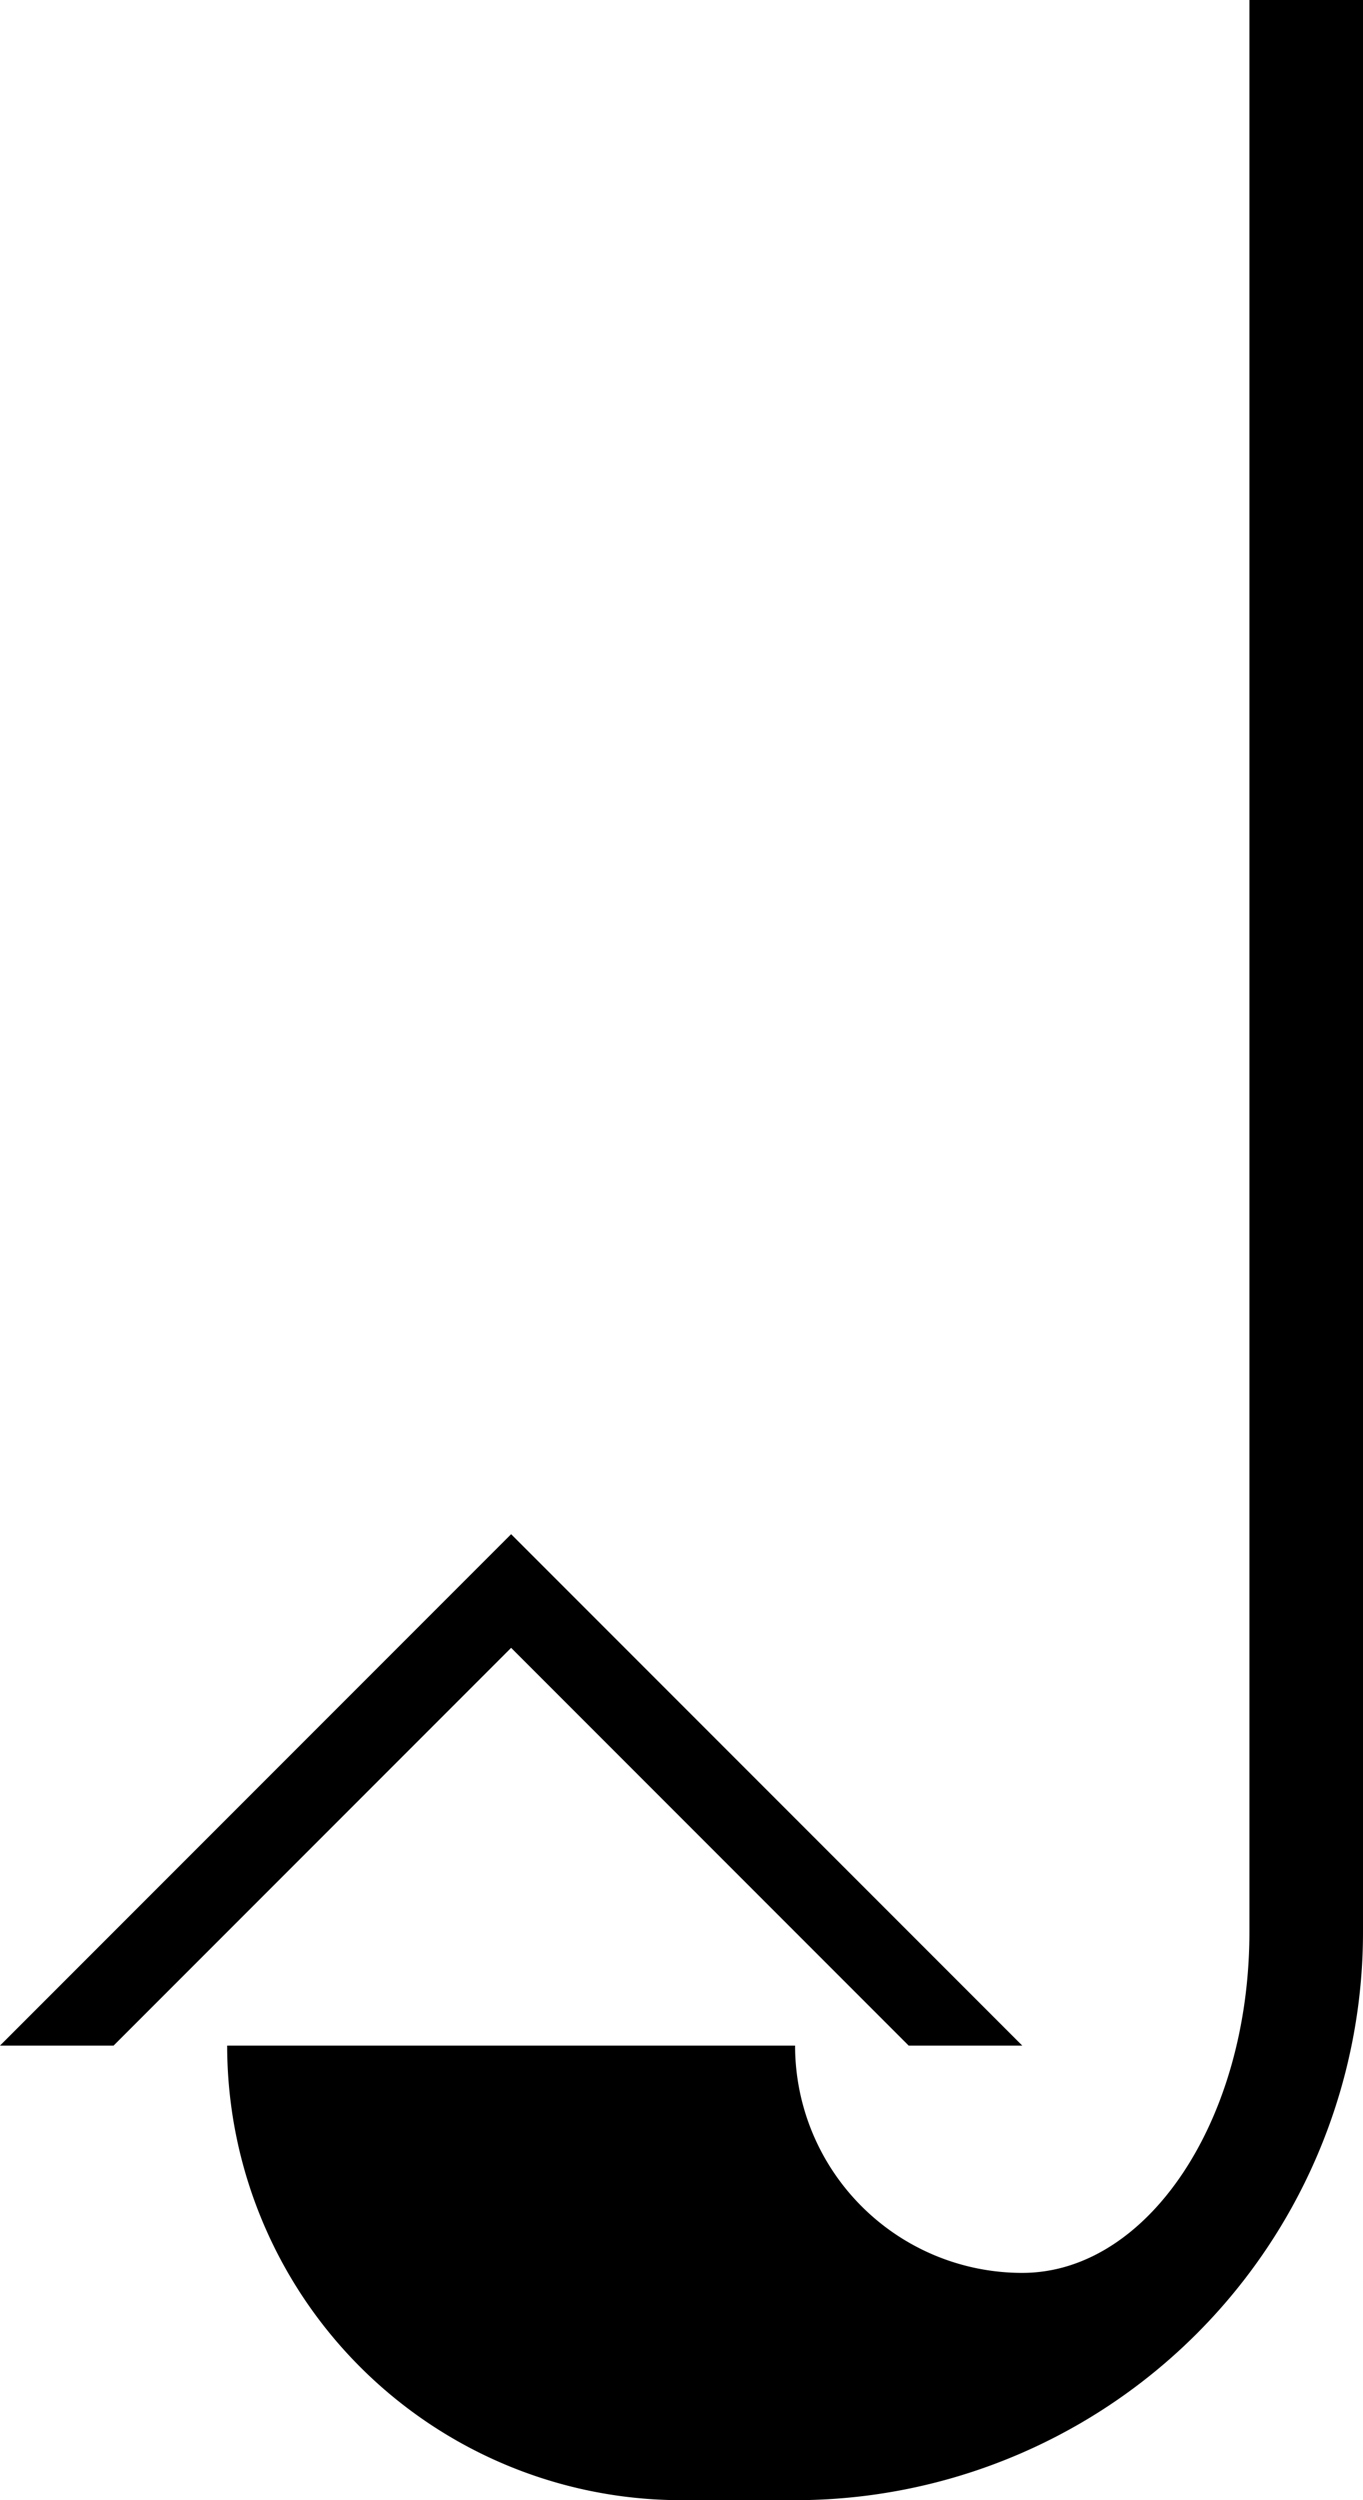 <svg xmlns="http://www.w3.org/2000/svg" version="1.0" width="12" height="22"><path d="M4.5 13.5L0 18h1l3.5-3.5L8 18h1l-4.5-4.5z"/><path d="M11 0v17c0 1.657-.895 3-2 3a2 2 0 0 1-2-2H2a4 4 0 0 0 4 4h1a5 5 0 0 0 5-5V0h-1z"/></svg>
